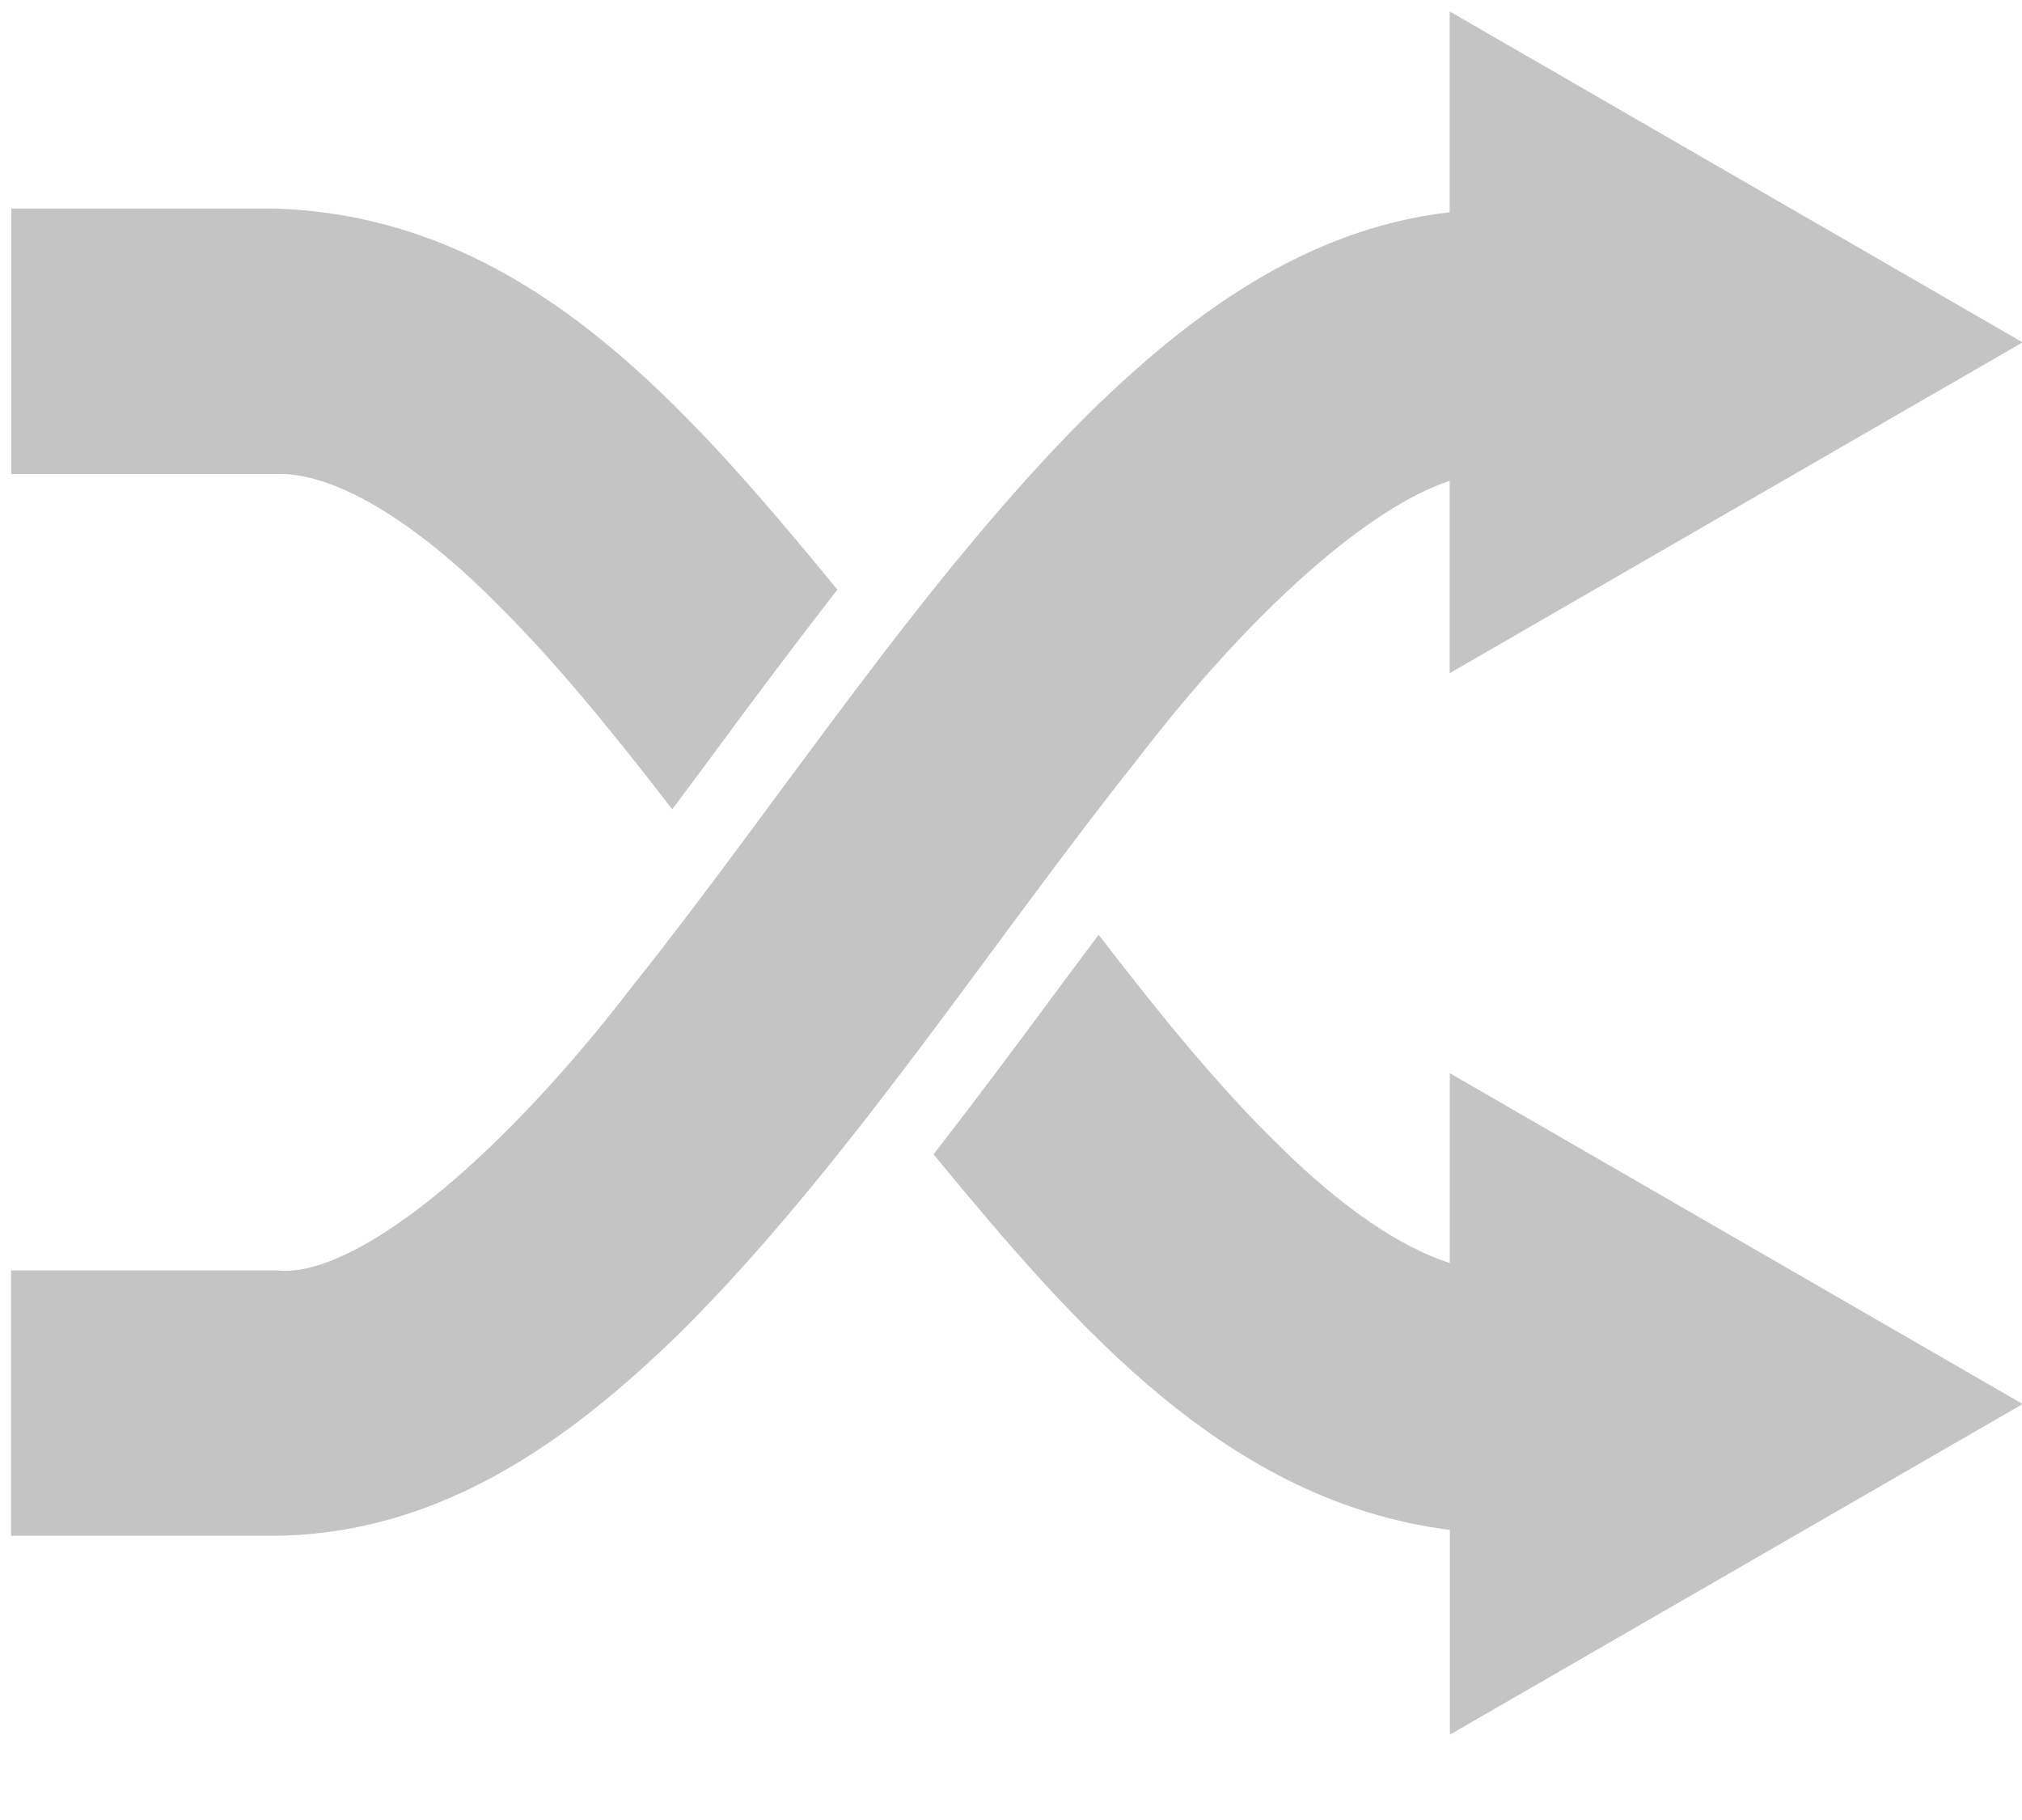 <svg width="20" height="18" viewBox="0 0 20 18" fill="none" xmlns="http://www.w3.org/2000/svg">
<path d="M14.339 12.491C13.876 12.344 13.284 11.963 12.622 11.3C12.053 10.744 11.467 10.027 10.867 9.245C10.723 9.437 10.58 9.628 10.436 9.823C10.043 10.354 9.642 10.89 9.234 11.417C10.662 13.15 12.143 14.851 14.341 15.131V17.156L20.007 13.886L14.34 10.614V12.491H14.339ZM4.894 5.951C5.461 6.506 6.048 7.223 6.649 8.004C6.795 7.808 6.942 7.614 7.089 7.413C7.48 6.881 7.878 6.353 8.283 5.831C6.759 3.983 5.183 2.15 2.736 2.063H0.111V4.688H2.736C3.227 4.667 3.997 5.051 4.894 5.95V5.951ZM14.339 4.756V6.658L20.006 3.386L14.339 0.113V2.099C12.912 2.264 11.771 3.11 10.777 4.082C9.129 5.72 7.689 7.958 6.268 9.737C4.868 11.564 3.463 12.652 2.734 12.564H0.109V15.189H2.734C4.373 15.166 5.644 14.239 6.739 13.169C8.385 11.531 9.826 9.294 11.246 7.516C12.404 6.003 13.559 5.011 14.339 4.756Z" fill="#C4C4C4"/>
</svg>
